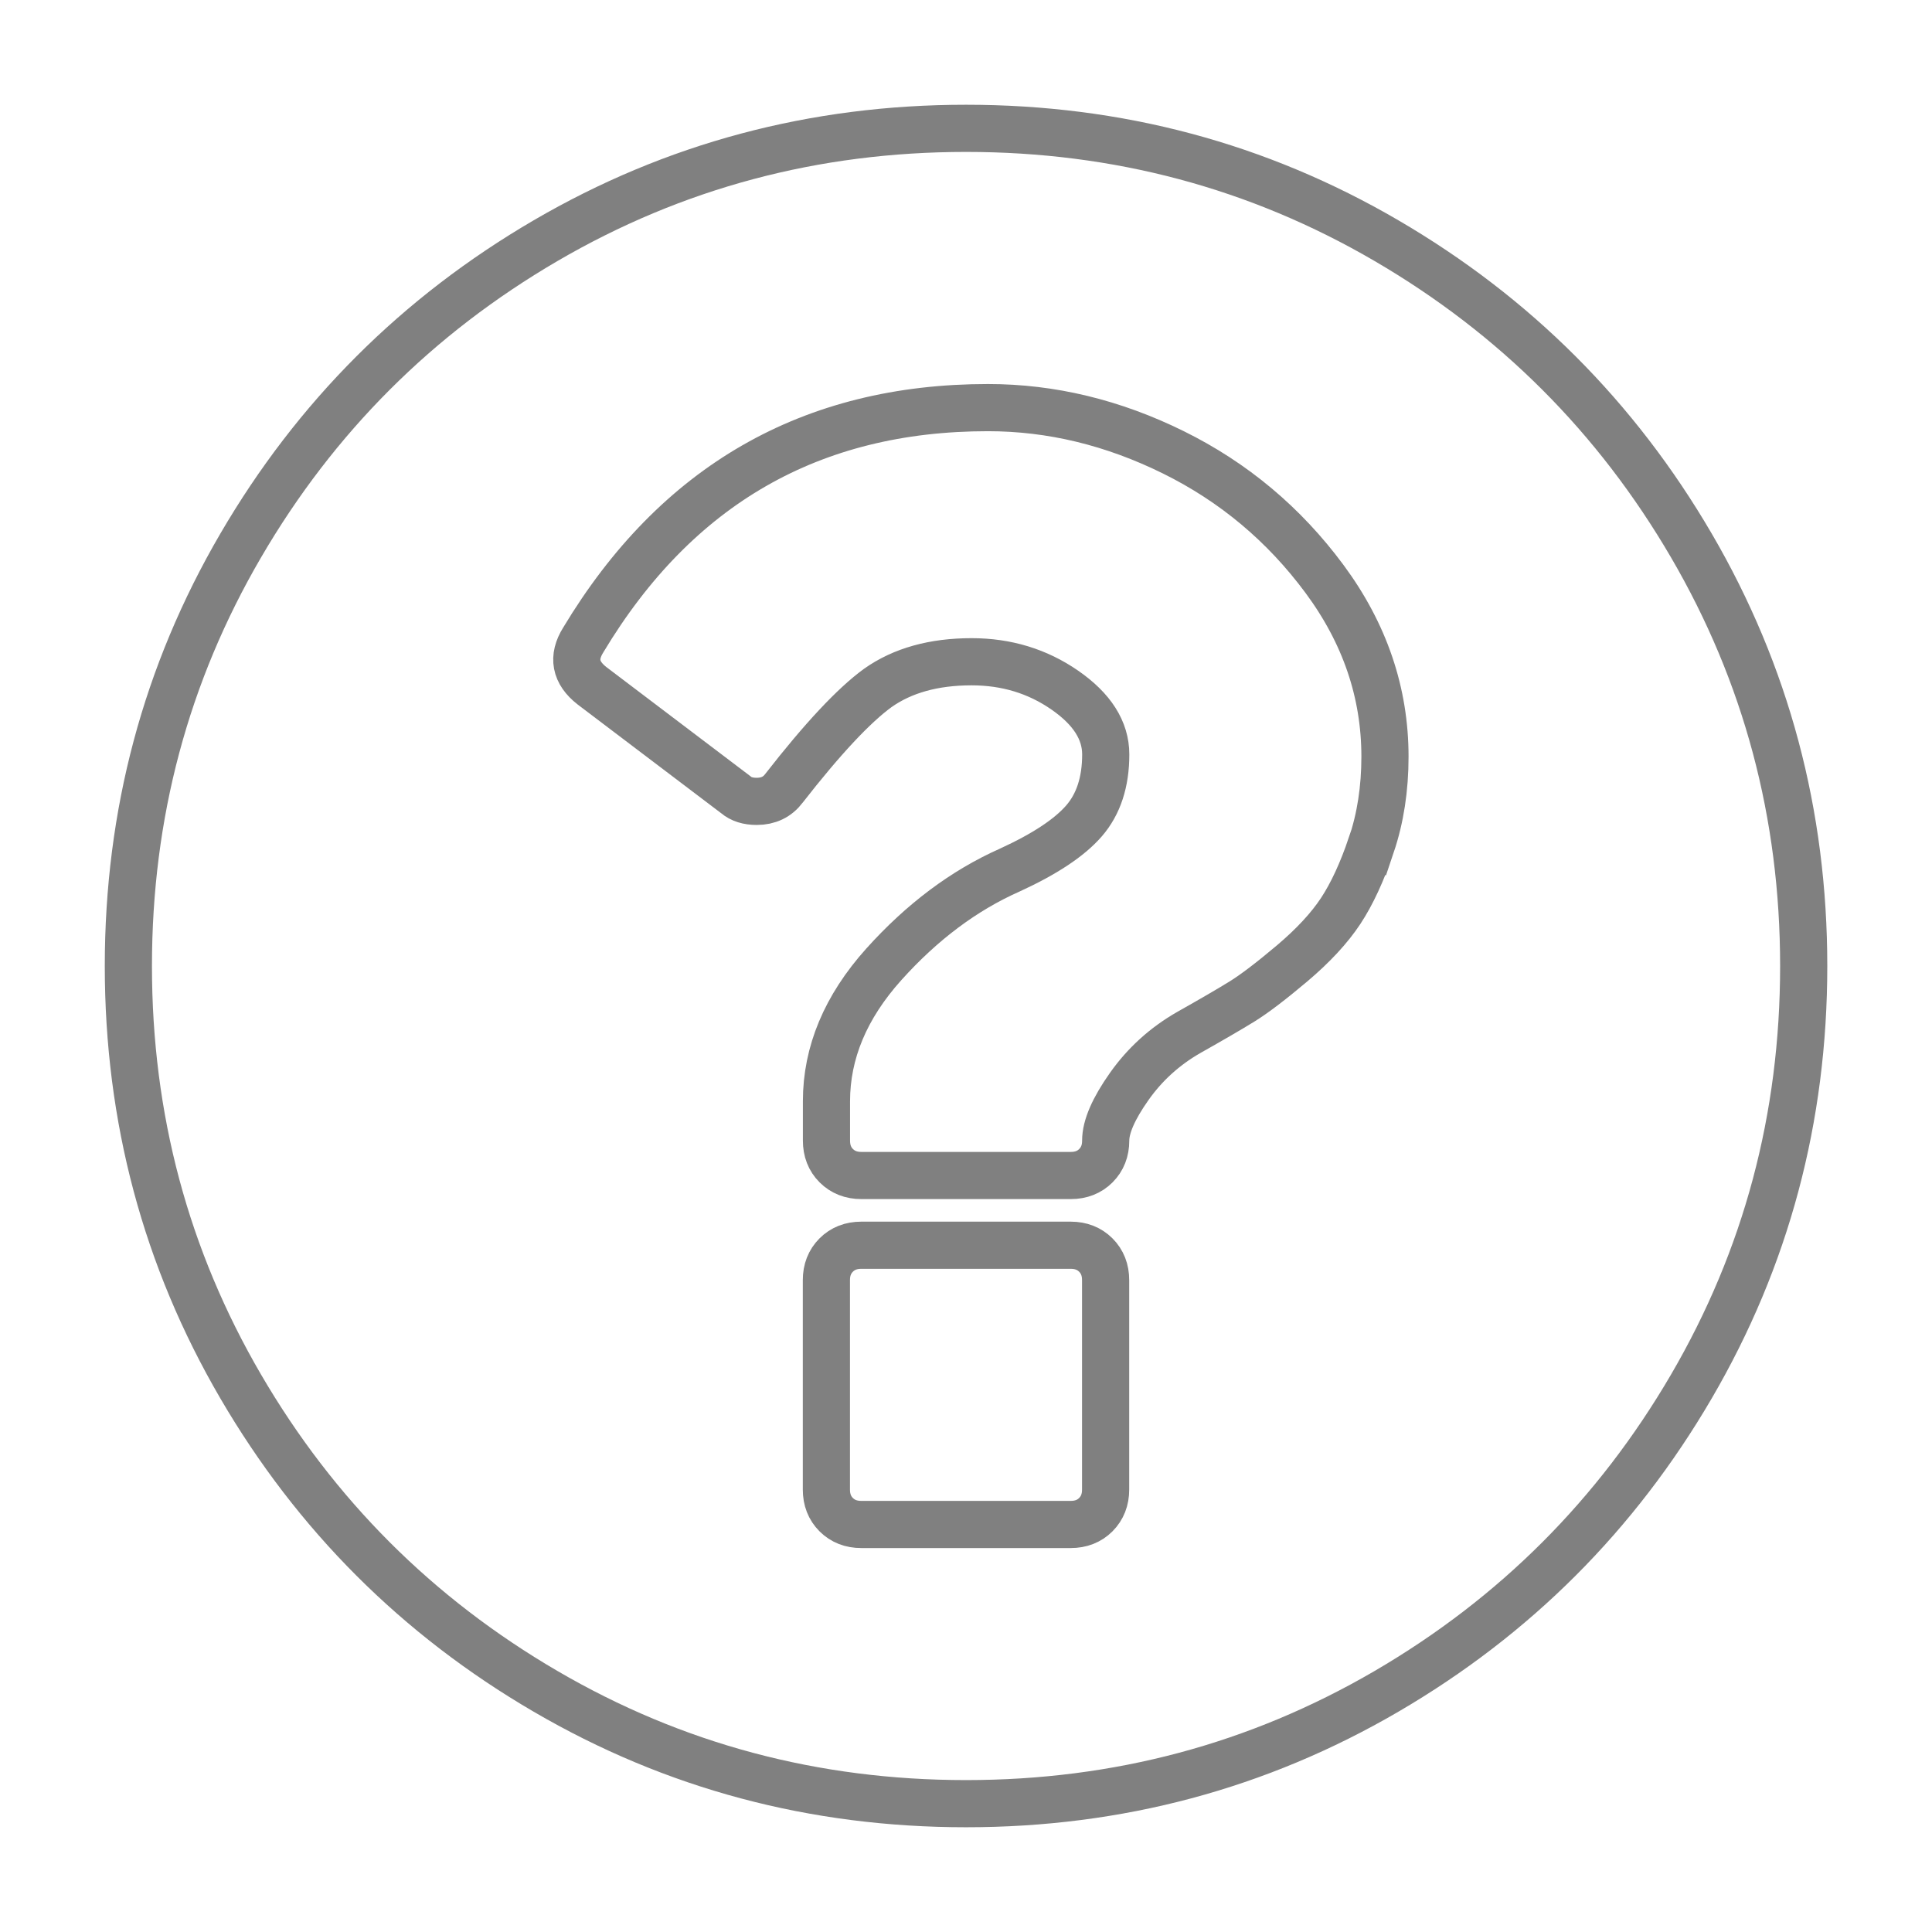 <svg version="1.2" baseProfile="tiny-ps" xmlns="http://www.w3.org/2000/svg" viewBox="0 0 512 512" width="512" height="512">
	<title>help_icon-svg</title>
	<style>
		tspan { white-space:pre }
		.s0 { fill: none;stroke: #808080;stroke-width: 12.5 } 
	</style>
	<path id="Shape 1" class="s0" d="m290.4 401.4c-1.73 1.73-3.95 2.6-6.65 2.6h-55.5c-2.7 0-4.91-0.87-6.65-2.6c-1.73-1.73-2.6-3.95-2.6-6.65v-55.5c0-2.7 0.87-4.91 2.6-6.65c1.73-1.73 3.95-2.6 6.65-2.6h55.5c2.7 0 4.91 0.87 6.65 2.6c1.73 1.73 2.6 3.95 2.6 6.65v55.5c0 2.7-0.87 4.91-2.6 6.65zm72.99-177.48c-2.41 7.13-5.11 12.96-8.09 17.49c-2.99 4.53-7.28 9.16-12.86 13.88c-5.59 4.72-10.02 8.09-13.3 10.12c-3.28 2.02-8 4.77-14.16 8.24c-6.36 3.66-11.61 8.43-15.75 14.31c-4.15 5.88-6.21 10.65-6.21 14.31c0 2.7-0.87 4.91-2.6 6.65c-1.73 1.73-3.95 2.6-6.65 2.6h-55.5c-2.7 0-4.91-0.87-6.65-2.6c-1.73-1.73-2.6-3.95-2.6-6.65v-10.41c0-12.91 5.06-25 15.18-36.28c10.12-11.27 21.25-19.61 33.39-25c9.25-4.24 15.8-8.57 19.66-13.01c3.85-4.43 5.78-10.31 5.78-17.63c0-6.36-3.61-12.04-10.84-17.05c-7.23-5.01-15.46-7.52-24.71-7.52c-10.02 0-18.31 2.31-24.86 6.94c-6.36 4.63-14.65 13.49-24.86 26.59c-1.73 2.31-4.15 3.47-7.23 3.47c-2.31 0-4.15-0.58-5.49-1.73l-38.16-28.91c-4.44-3.47-5.2-7.52-2.31-12.14c24.67-41.05 60.41-61.57 107.24-61.57c16.77 0 33.14 3.95 49.14 11.85c15.99 7.9 29.34 19.08 40.04 33.53c10.7 14.45 16.04 30.16 16.04 47.12c0 8.48-1.21 16.29-3.61 23.41zm4.05-160.14c-34.01-19.85-71.16-29.77-111.43-29.77c-40.28 0-77.42 9.93-111.43 29.77c-34.01 19.85-60.95 46.78-80.79 80.79c-19.85 34.01-29.77 71.16-29.77 111.43c0 40.28 9.92 77.42 29.77 111.43c19.85 34.01 46.78 60.95 80.79 80.79c34.01 19.85 71.15 29.77 111.43 29.77c40.27 0 77.42-9.93 111.43-29.77c34.01-19.85 60.94-46.78 80.79-80.79c19.85-34.01 29.77-71.15 29.77-111.43c0-40.27-9.93-77.42-29.77-111.43c-19.85-34.01-46.78-60.94-80.79-80.79z" />
</svg>
